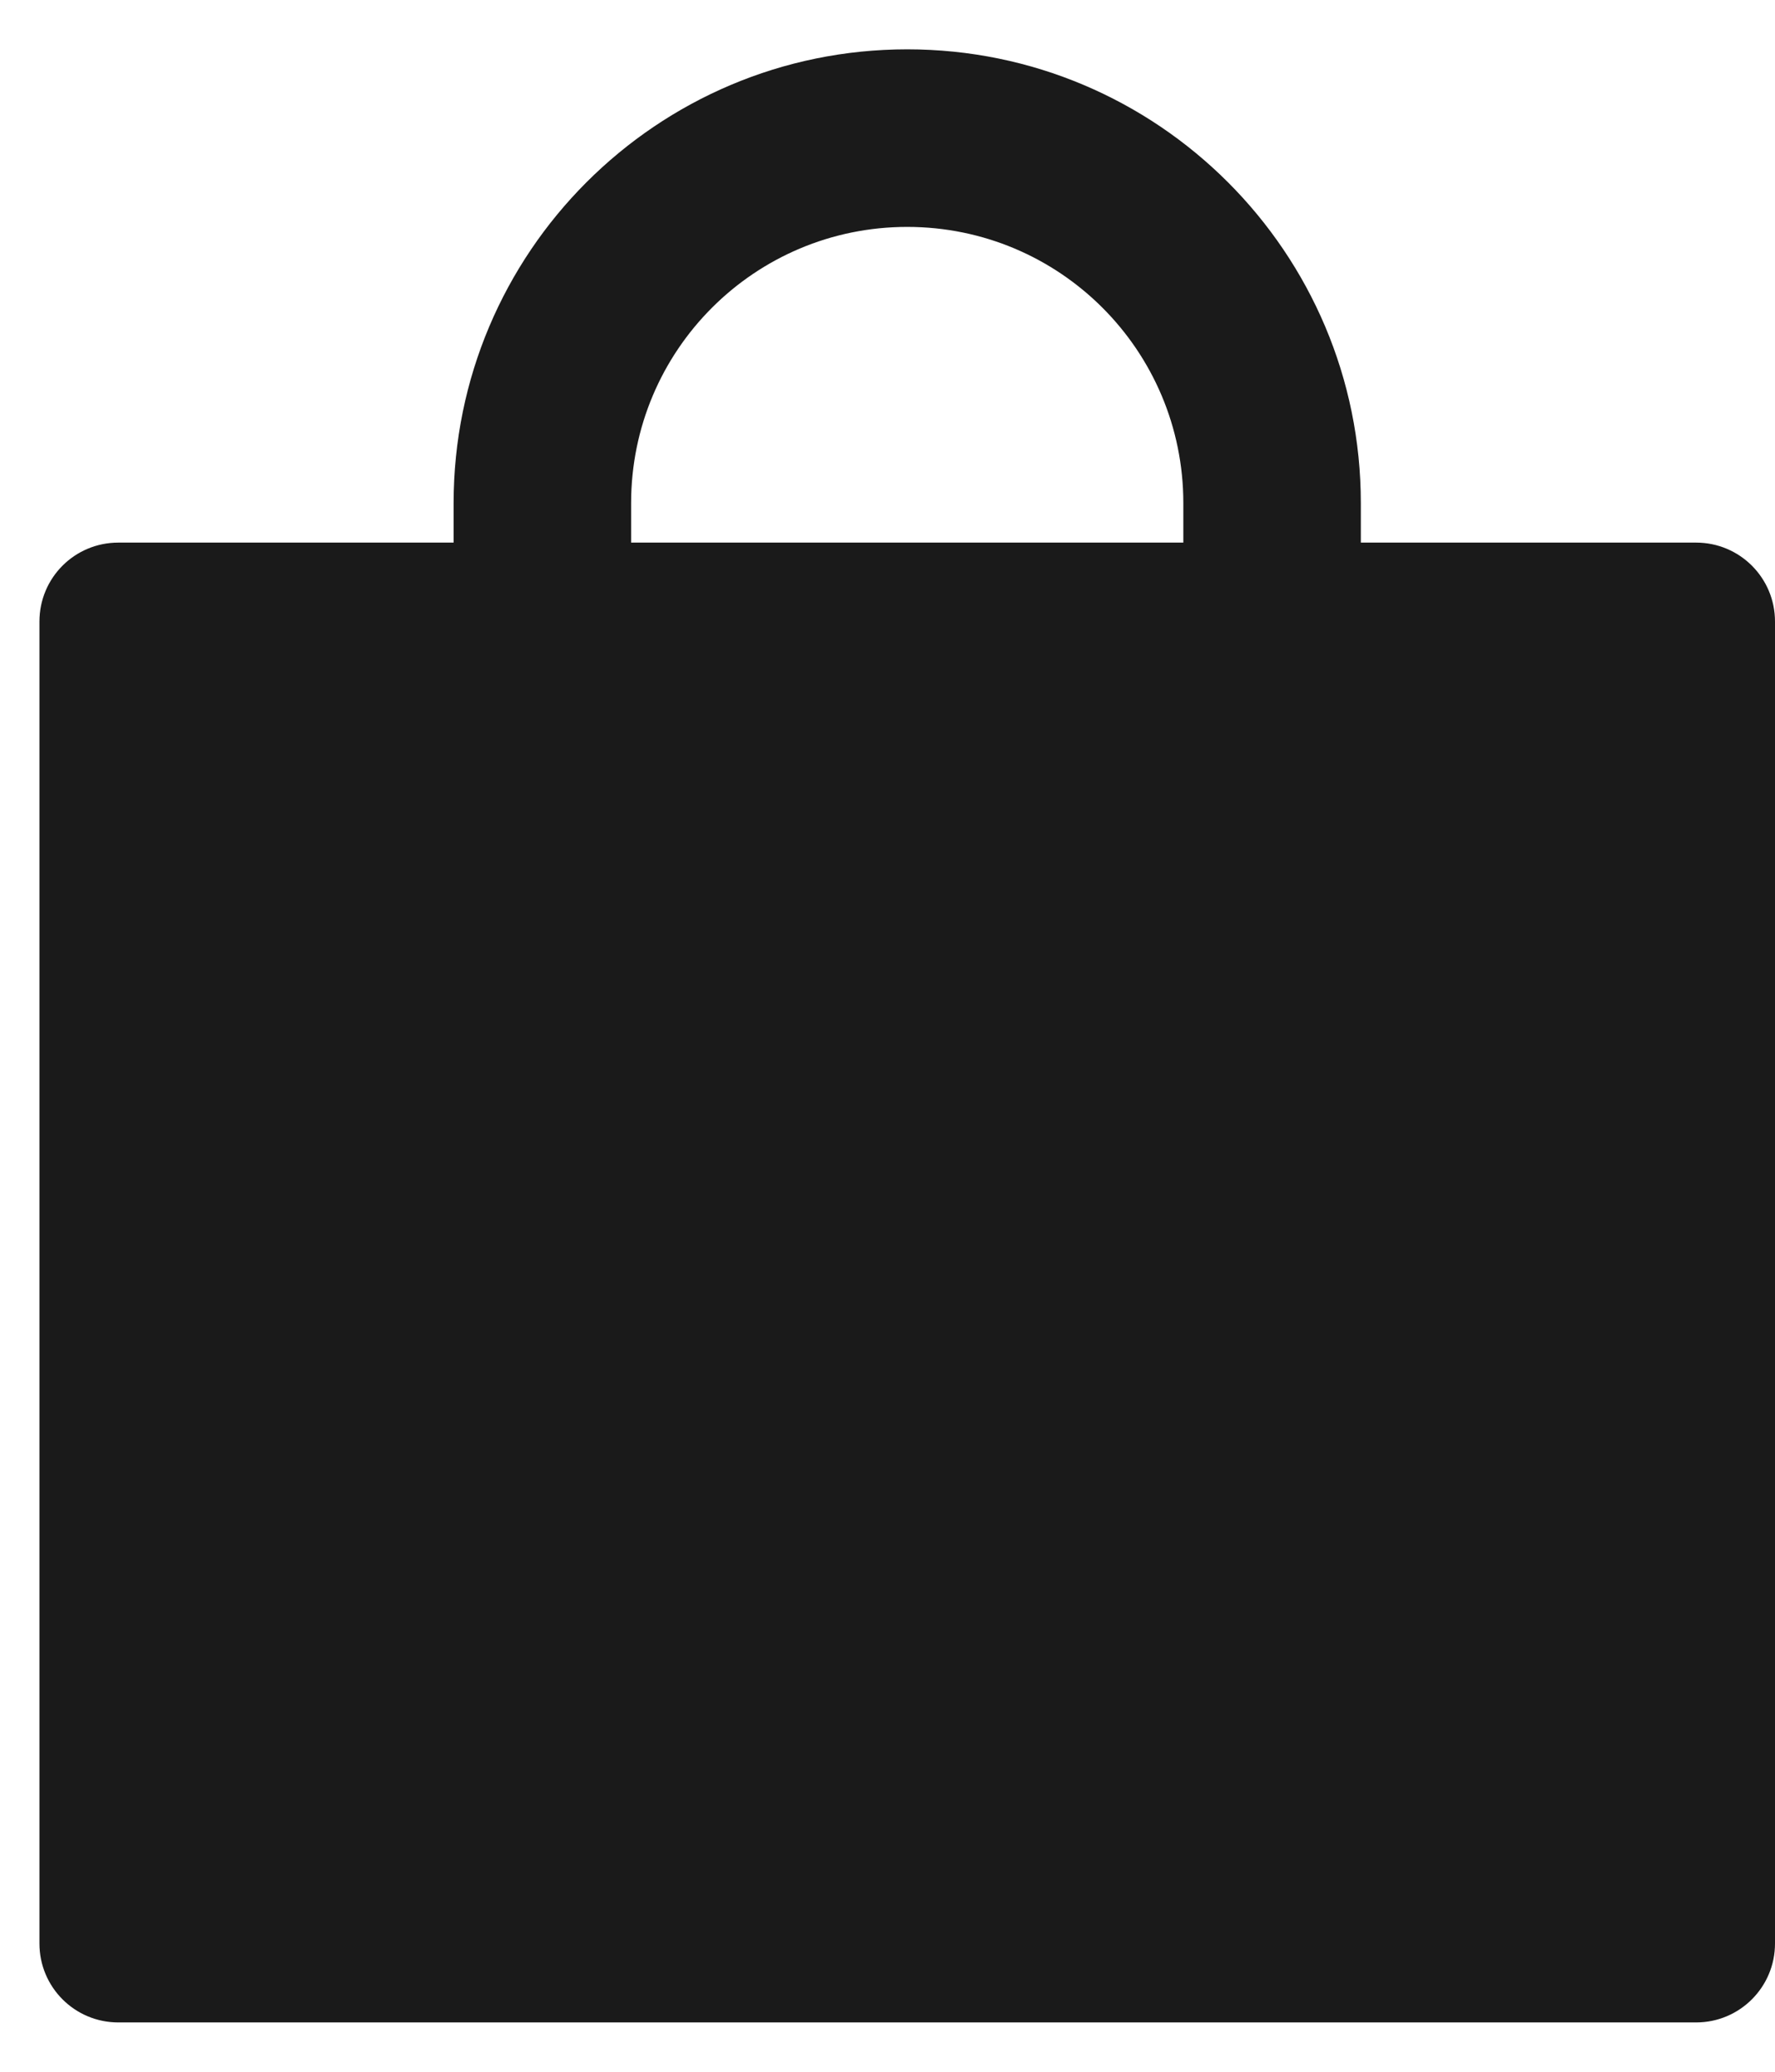 <svg width="18" height="21" viewBox="0 0 18 21" fill="none" xmlns="http://www.w3.org/2000/svg">
<path d="M17.2 5.5H13.8V5.1C13.8 2.56 11.74 0.5 9.2 0.5C6.66 0.5 4.6 2.56 4.6 5.1V5.5H1.2C0.757 5.5 0.4 5.857 0.4 6.3V19.7C0.4 20.142 0.757 20.5 1.2 20.5H17.2C17.642 20.5 18 20.142 18 19.7V6.3C18 5.857 17.642 5.5 17.2 5.5ZM6.4 5.1C6.4 3.553 7.652 2.3 9.2 2.3C10.748 2.3 12 3.553 12 5.1V5.5H6.4V5.1Z" fill="#1A1A1A"/>
</svg>
